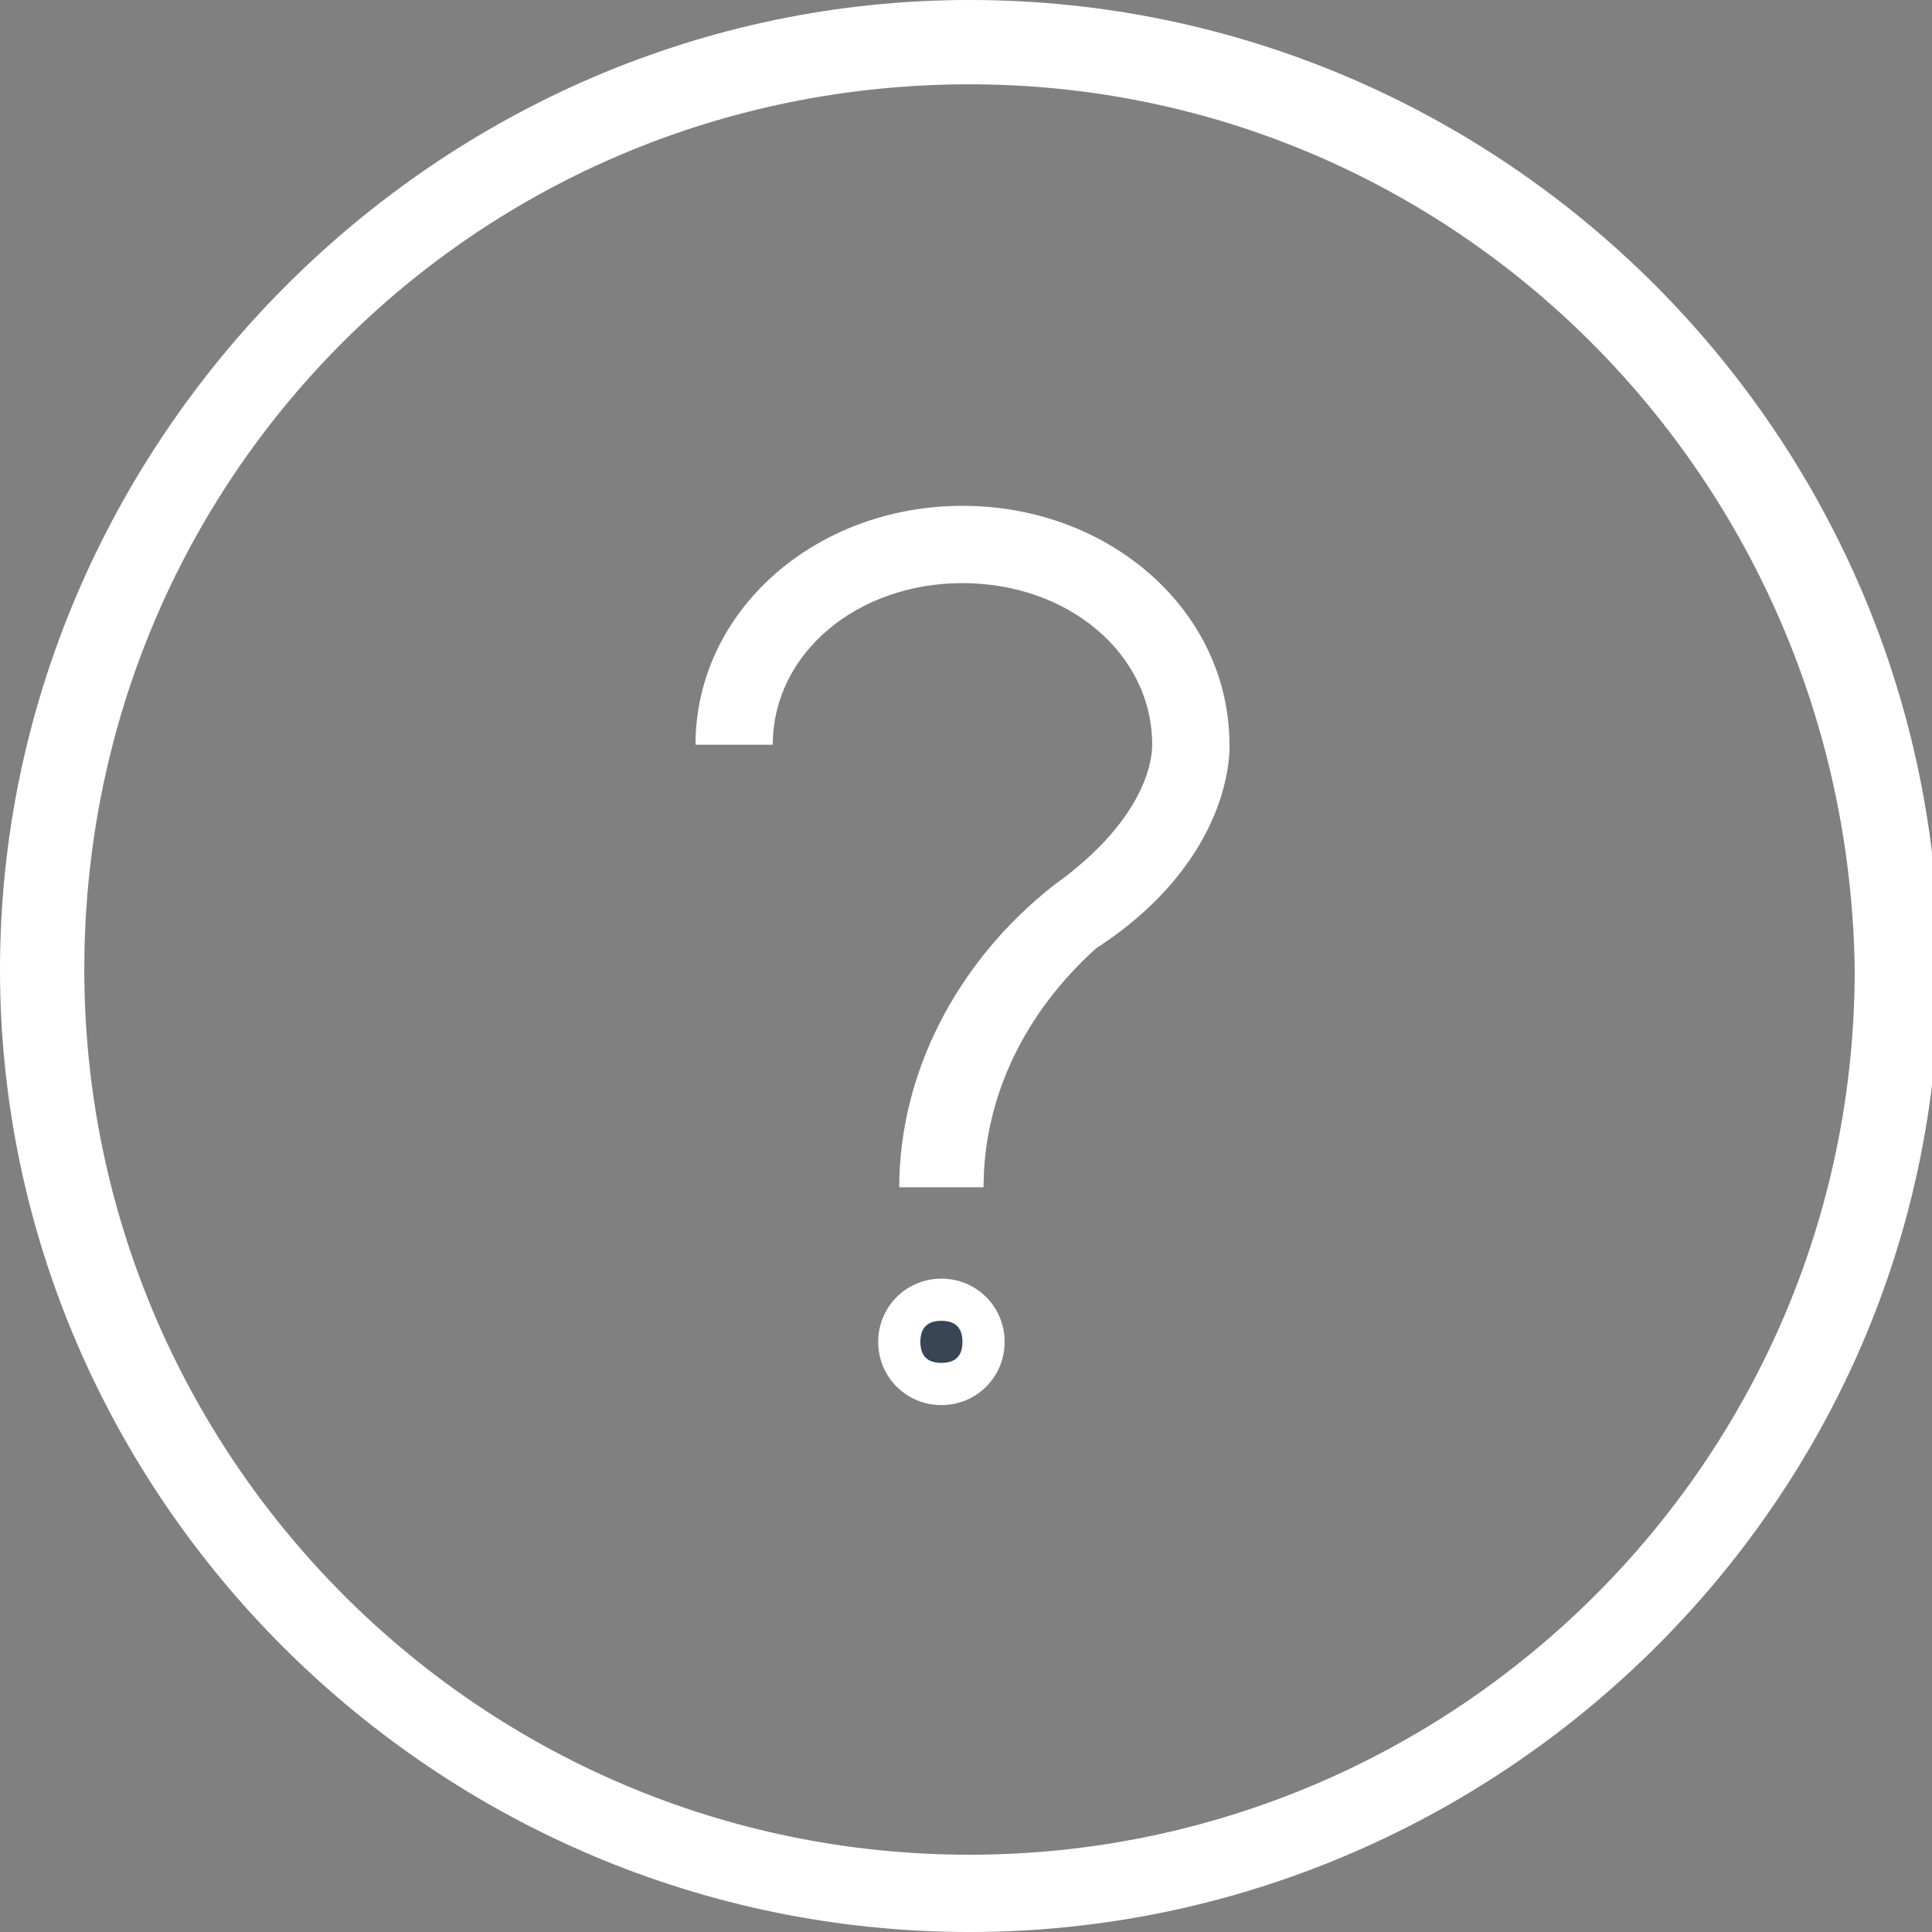 <?xml version="1.0" encoding="utf-8"?>
<!-- Generator: Adobe Illustrator 24.2.3, SVG Export Plug-In . SVG Version: 6.00 Build 0)  -->
<svg version="1.1" id="Layer_1" xmlns="http://www.w3.org/2000/svg" xmlns:xlink="http://www.w3.org/1999/xlink" x="0px" y="0px"
	 width="27.5px" height="27.5px" viewBox="0 0 27.5 27.5" style="enable-background:new 0 0 27.5 27.5;" xml:space="preserve">
<rect x="0" y="0" width="27.5" height="27.5" fill="#808080" stroke="none"/>
<style type="text/css">
	.st0{fill:#FFFFFF;}
	.st1{fill:#384554;}
</style>
<g>
	<g>
		<path class="st0" d="M13.8,27.5C6.2,27.5,0,21.3,0,13.8S6.2,0,13.8,0c7.6,0,13.8,6.2,13.8,13.8S21.3,27.5,13.8,27.5z M13.8,1.2
			C6.8,1.2,1.2,6.8,1.2,13.8c0,6.9,5.6,12.6,12.6,12.6c6.9,0,12.6-5.6,12.6-12.6C26.3,6.8,20.7,1.2,13.8,1.2z"/>
	</g>
	<g>
		<path class="st1" d="M13.7,19.1c0,0.2-0.1,0.3-0.3,0.3s-0.3-0.1-0.3-0.3c0-0.2,0.1-0.3,0.3-0.3S13.7,18.9,13.7,19.1"/>
	</g>
	<g>
		<path class="st0" d="M13.4,20c-0.5,0-0.9-0.4-0.9-0.9c0-0.5,0.4-0.9,0.9-0.9c0.5,0,0.9,0.4,0.9,0.9C14.3,19.6,13.9,20,13.4,20z
			 M13.4,18.8c-0.2,0-0.3,0.1-0.3,0.3c0,0.2,0.1,0.3,0.3,0.3c0.2,0,0.3-0.1,0.3-0.3C13.7,18.9,13.6,18.8,13.4,18.8z"/>
	</g>
	<g>
		<path class="st0" d="M14,16.9h-1.2c0-1.6,0.8-3.2,2.2-4.3c1.4-1,1.4-1.9,1.4-2c0-1.3-1.2-2.3-2.7-2.3c-1.5,0-2.7,1-2.7,2.3H9.9
			c0-1.9,1.7-3.4,3.8-3.4c2.1,0,3.8,1.5,3.8,3.4c0,0,0.1,1.6-1.9,2.9C14.6,14.4,14,15.6,14,16.9z"/>
	</g>
</g>
</svg>
